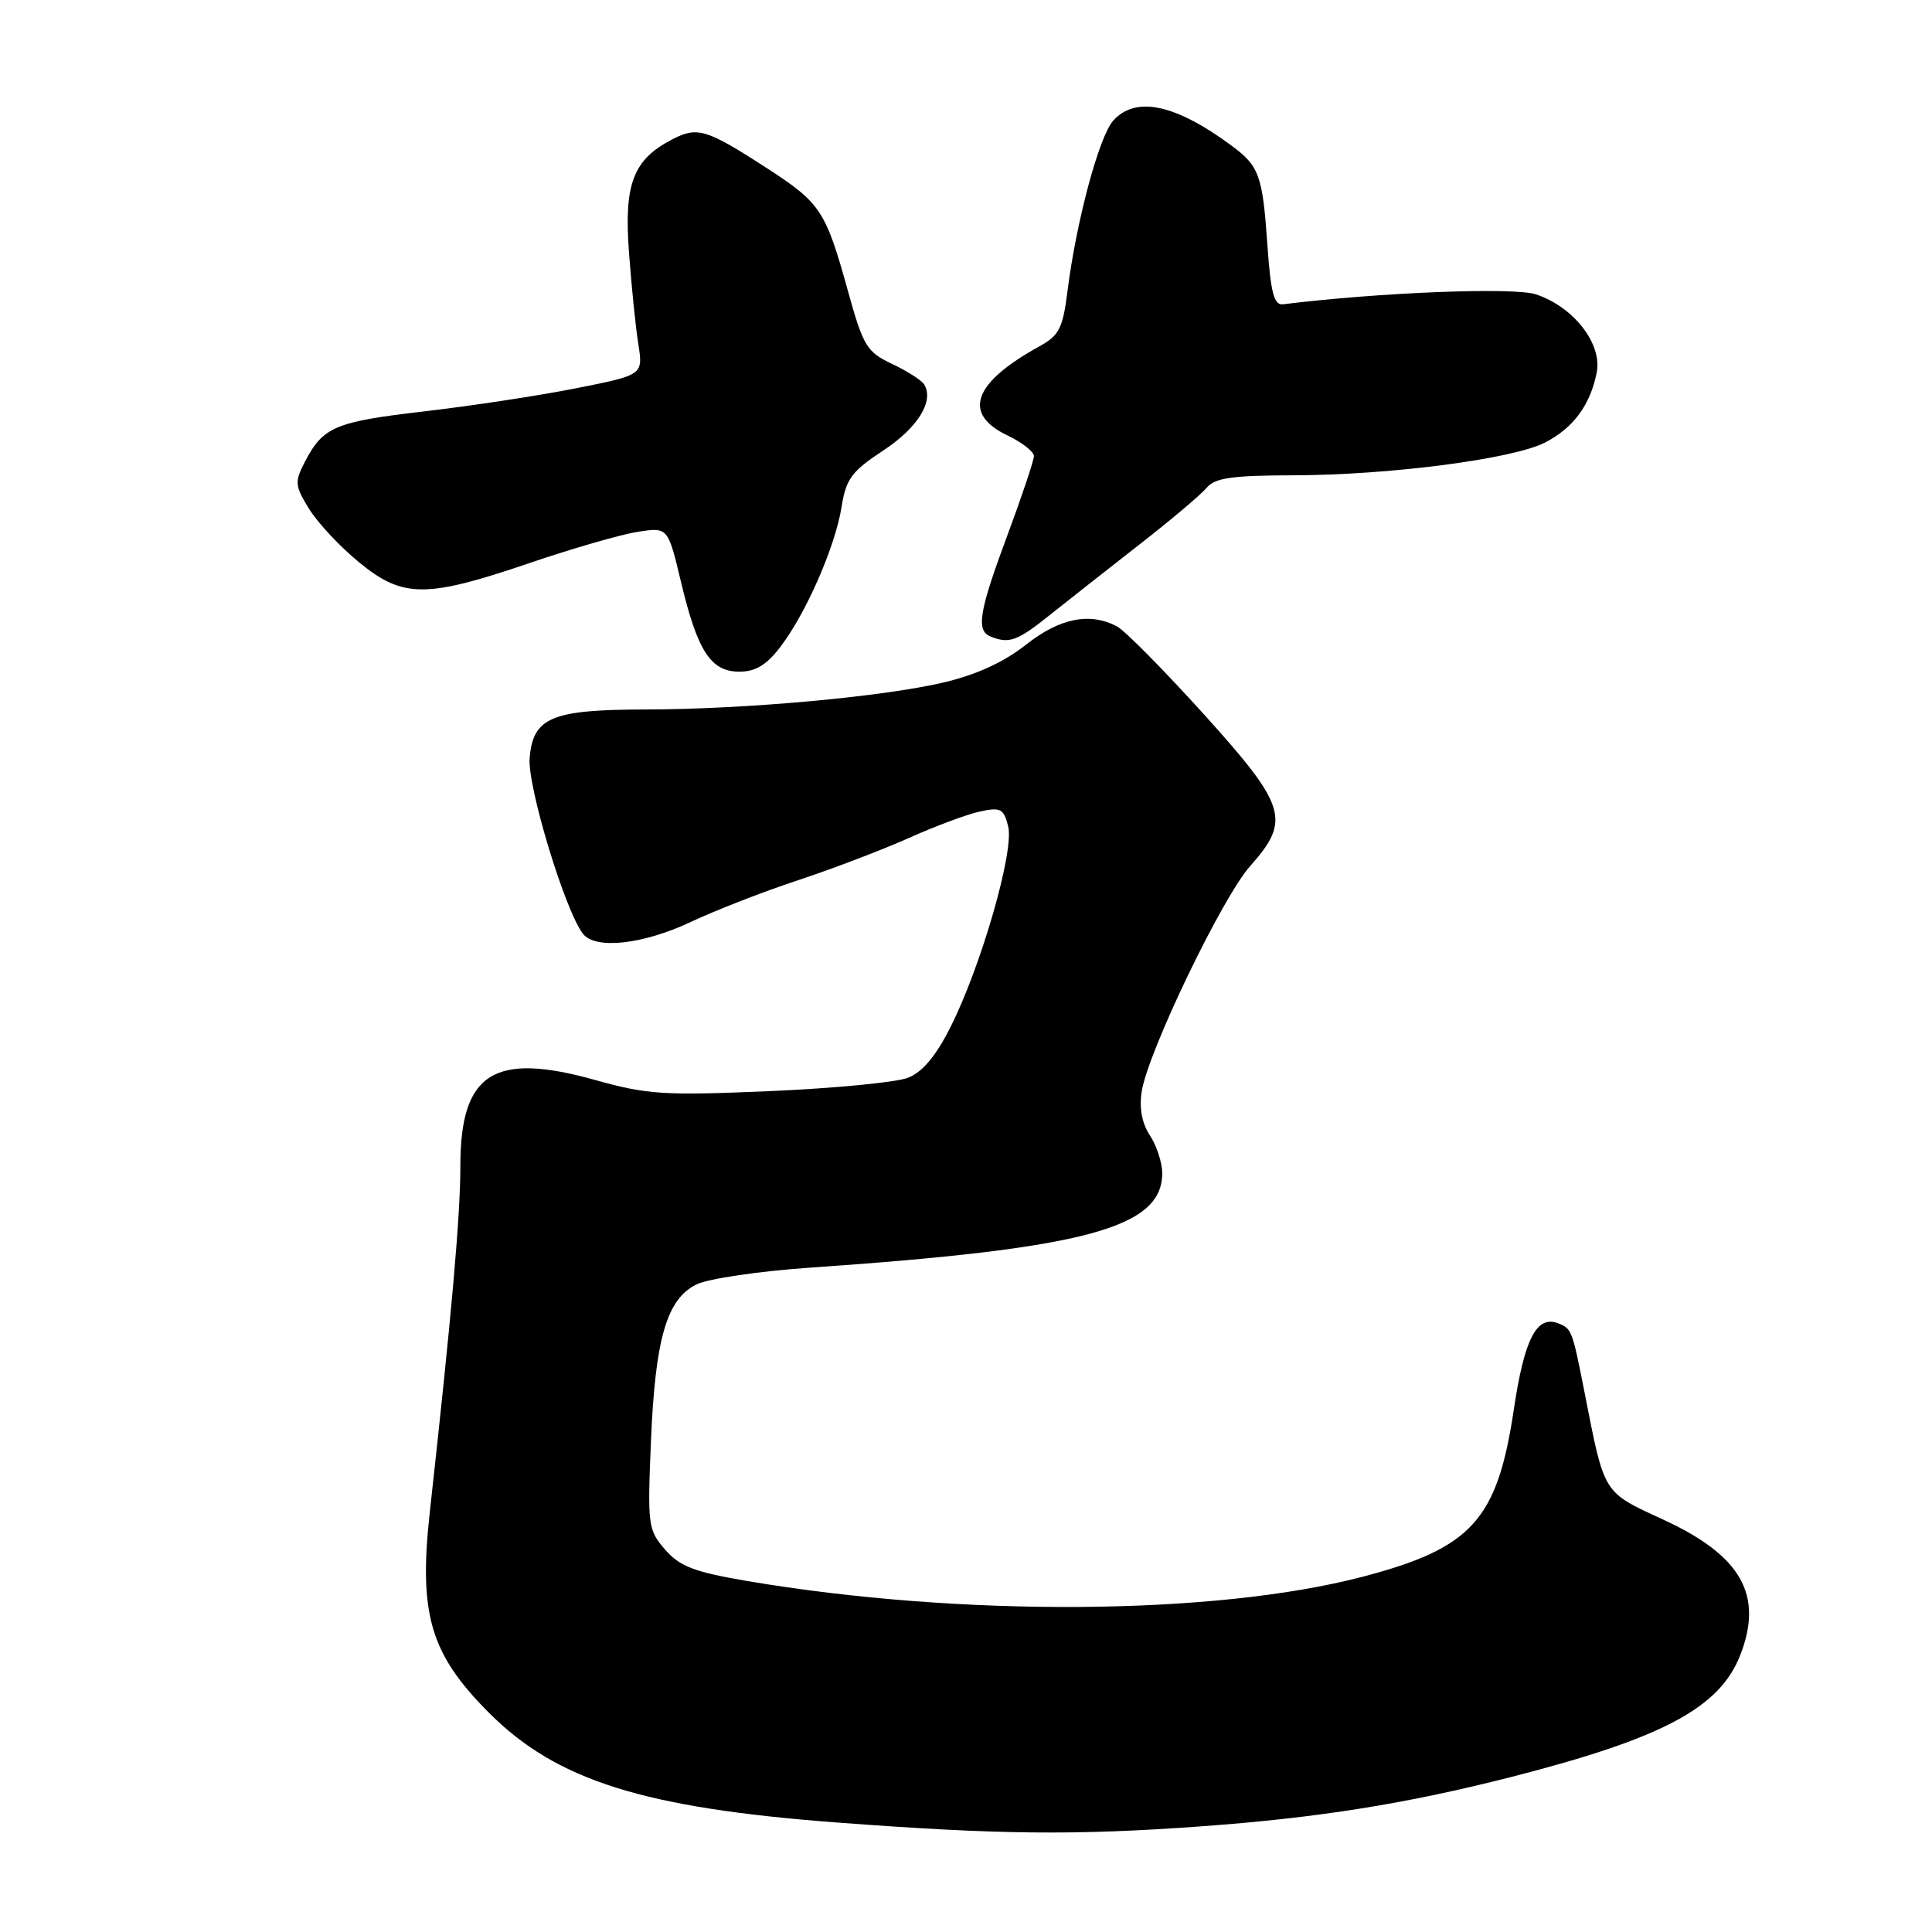 <?xml version="1.0" encoding="UTF-8" standalone="no"?>
<!DOCTYPE svg PUBLIC "-//W3C//DTD SVG 1.1//EN" "http://www.w3.org/Graphics/SVG/1.1/DTD/svg11.dtd" >
<svg xmlns="http://www.w3.org/2000/svg" xmlns:xlink="http://www.w3.org/1999/xlink" version="1.1" viewBox="0 0 256 256">
 <g >
 <path fill="currentColor"
d=" M 159.03 242.01 C 174.56 240.89 186.34 239.01 200.28 235.45 C 220.33 230.32 227.88 226.30 230.60 219.29 C 233.69 211.35 230.73 206.13 220.44 201.38 C 212.32 197.63 212.64 198.14 209.96 184.50 C 208.34 176.26 208.26 176.04 206.45 175.34 C 203.61 174.25 201.98 177.42 200.59 186.76 C 198.40 201.42 195.03 205.14 180.50 208.94 C 160.96 214.05 127.27 214.28 99.00 209.49 C 92.00 208.30 90.08 207.57 88.13 205.33 C 85.87 202.73 85.79 202.13 86.25 191.06 C 86.82 177.32 88.35 172.08 92.34 170.17 C 93.90 169.42 100.65 168.43 107.34 167.97 C 143.82 165.45 154.00 162.72 154.00 155.46 C 154.00 154.07 153.27 151.81 152.37 150.45 C 151.30 148.81 150.93 146.81 151.29 144.58 C 152.16 139.27 161.96 118.90 165.66 114.75 C 171.07 108.67 170.50 106.81 159.47 94.59 C 154.22 88.79 149.08 83.58 148.03 83.02 C 144.43 81.09 140.42 81.89 135.93 85.44 C 133.04 87.73 129.39 89.40 125.04 90.43 C 116.91 92.34 98.71 93.99 85.50 94.01 C 73.06 94.03 70.62 95.06 70.18 100.46 C 69.87 104.20 74.90 120.76 77.26 123.75 C 78.91 125.84 85.17 125.15 91.50 122.18 C 94.80 120.62 101.23 118.12 105.79 116.62 C 110.35 115.11 116.91 112.61 120.38 111.06 C 123.84 109.50 128.08 107.92 129.80 107.54 C 132.60 106.93 133.00 107.14 133.59 109.51 C 134.41 112.75 130.01 128.03 125.94 136.10 C 124.02 139.93 122.23 142.06 120.31 142.81 C 118.76 143.42 110.53 144.21 102.00 144.58 C 88.00 145.18 85.77 145.04 78.91 143.12 C 65.43 139.33 61.00 142.15 61.00 154.51 C 61.00 161.12 59.85 174.14 56.96 200.28 C 55.45 213.90 57.00 219.16 64.83 226.99 C 73.78 235.94 85.32 239.57 111.00 241.50 C 132.28 243.10 142.39 243.21 159.03 242.01 Z  M 103.41 85.71 C 106.82 81.24 110.67 72.43 111.51 67.19 C 112.10 63.45 112.83 62.47 117.04 59.69 C 121.62 56.68 123.81 53.13 122.45 50.93 C 122.12 50.39 120.21 49.17 118.21 48.22 C 114.85 46.64 114.39 45.88 112.37 38.61 C 109.41 27.91 108.75 26.91 101.66 22.31 C 93.64 17.11 92.41 16.73 89.09 18.46 C 83.90 21.14 82.67 24.34 83.34 33.41 C 83.67 37.86 84.22 43.34 84.58 45.59 C 85.22 49.68 85.22 49.68 76.37 51.44 C 71.50 52.41 62.43 53.79 56.21 54.51 C 44.36 55.89 42.80 56.55 40.38 61.23 C 39.02 63.86 39.07 64.37 40.96 67.44 C 42.10 69.28 45.07 72.46 47.58 74.51 C 53.38 79.27 56.44 79.28 70.16 74.61 C 75.85 72.67 82.30 70.81 84.50 70.47 C 88.50 69.85 88.50 69.85 90.22 77.05 C 92.42 86.29 94.18 89.00 97.97 89.00 C 100.11 89.00 101.58 88.11 103.41 85.71 Z  M 139.11 81.49 C 141.53 79.56 146.88 75.35 151.02 72.12 C 155.15 68.90 159.15 65.53 159.89 64.63 C 160.98 63.32 163.25 63.00 171.37 62.98 C 184.15 62.95 200.51 60.82 204.74 58.63 C 208.48 56.70 210.72 53.67 211.57 49.38 C 212.34 45.57 208.52 40.66 203.51 39.00 C 200.58 38.04 182.87 38.73 170.00 40.32 C 168.82 40.46 168.38 38.82 167.94 32.50 C 167.30 23.24 166.86 22.01 163.20 19.31 C 155.75 13.79 150.50 12.68 147.52 15.97 C 145.63 18.07 142.60 29.36 141.44 38.65 C 140.83 43.48 140.33 44.46 137.77 45.87 C 128.94 50.72 127.46 54.82 133.50 57.70 C 135.43 58.62 137.00 59.85 137.00 60.44 C 136.99 61.02 135.42 65.72 133.50 70.89 C 129.73 81.00 129.30 83.55 131.25 84.34 C 133.72 85.34 134.79 84.95 139.11 81.49 Z "/>
</g>
</svg>